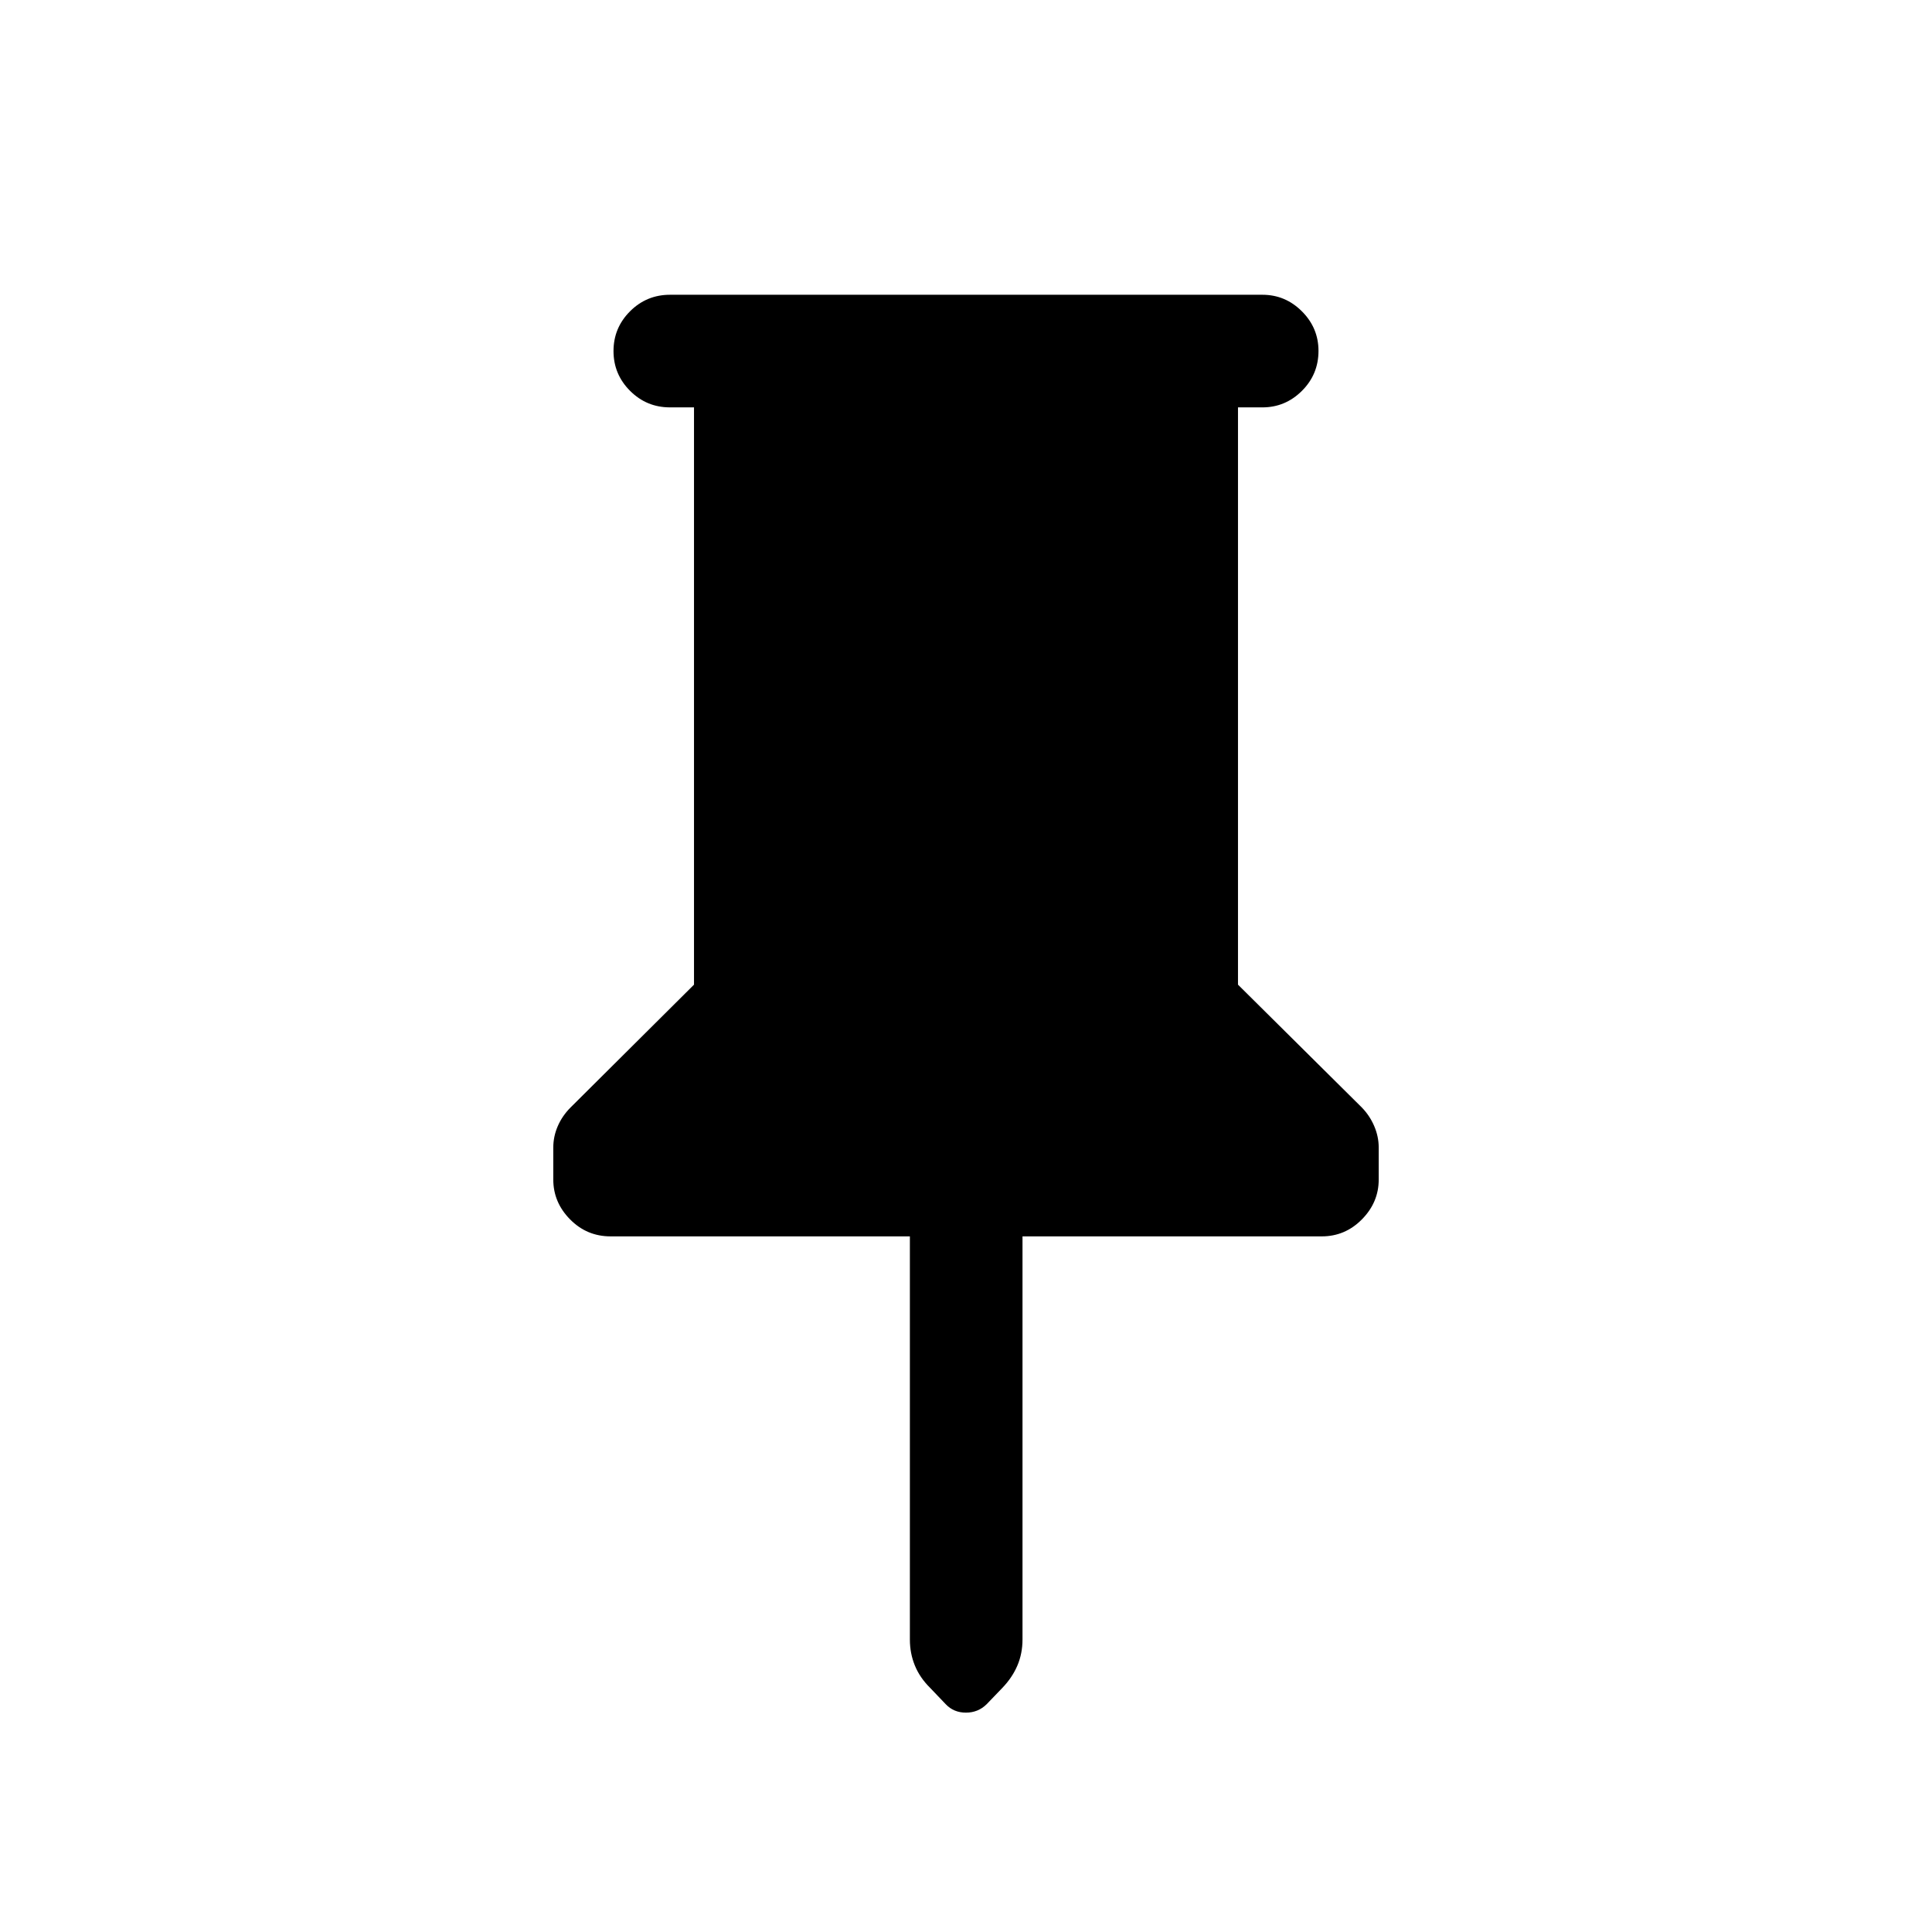 <svg xmlns="http://www.w3.org/2000/svg" height="24" viewBox="0 -960 960 960" width="24"><path d="M615.152-757.577v286.847l61.5 60.999q3.962 4.072 6.192 9.286 2.231 5.214 2.231 10.663v15.883q0 11.348-8.346 19.796-8.346 8.448-19.923 8.448h-148.73v200.267q0 7.048-2.557 13.024-2.558 5.977-7.481 11.092l-7.807 8.115q-4.224 4.154-10.266 4.154t-10.003-4.154l-7.75-8.115q-5.173-5.115-7.634-11.176-2.462-6.06-2.462-12.824v-200.383h-148.73q-11.798 0-20.129-8.448-8.332-8.448-8.332-19.796v-15.883q0-5.516 2.231-10.655 2.23-5.14 6.384-9.294l61.308-60.999v-286.847h-11.924q-11.635 0-19.856-8.225-8.22-8.225-8.22-19.769 0-11.543 8.22-19.755 8.221-8.211 19.856-8.211h294.345q11.413 0 19.648 8.239t8.235 19.658q0 11.64-8.235 19.852-8.235 8.211-19.648 8.211h-12.117Z"/></svg>